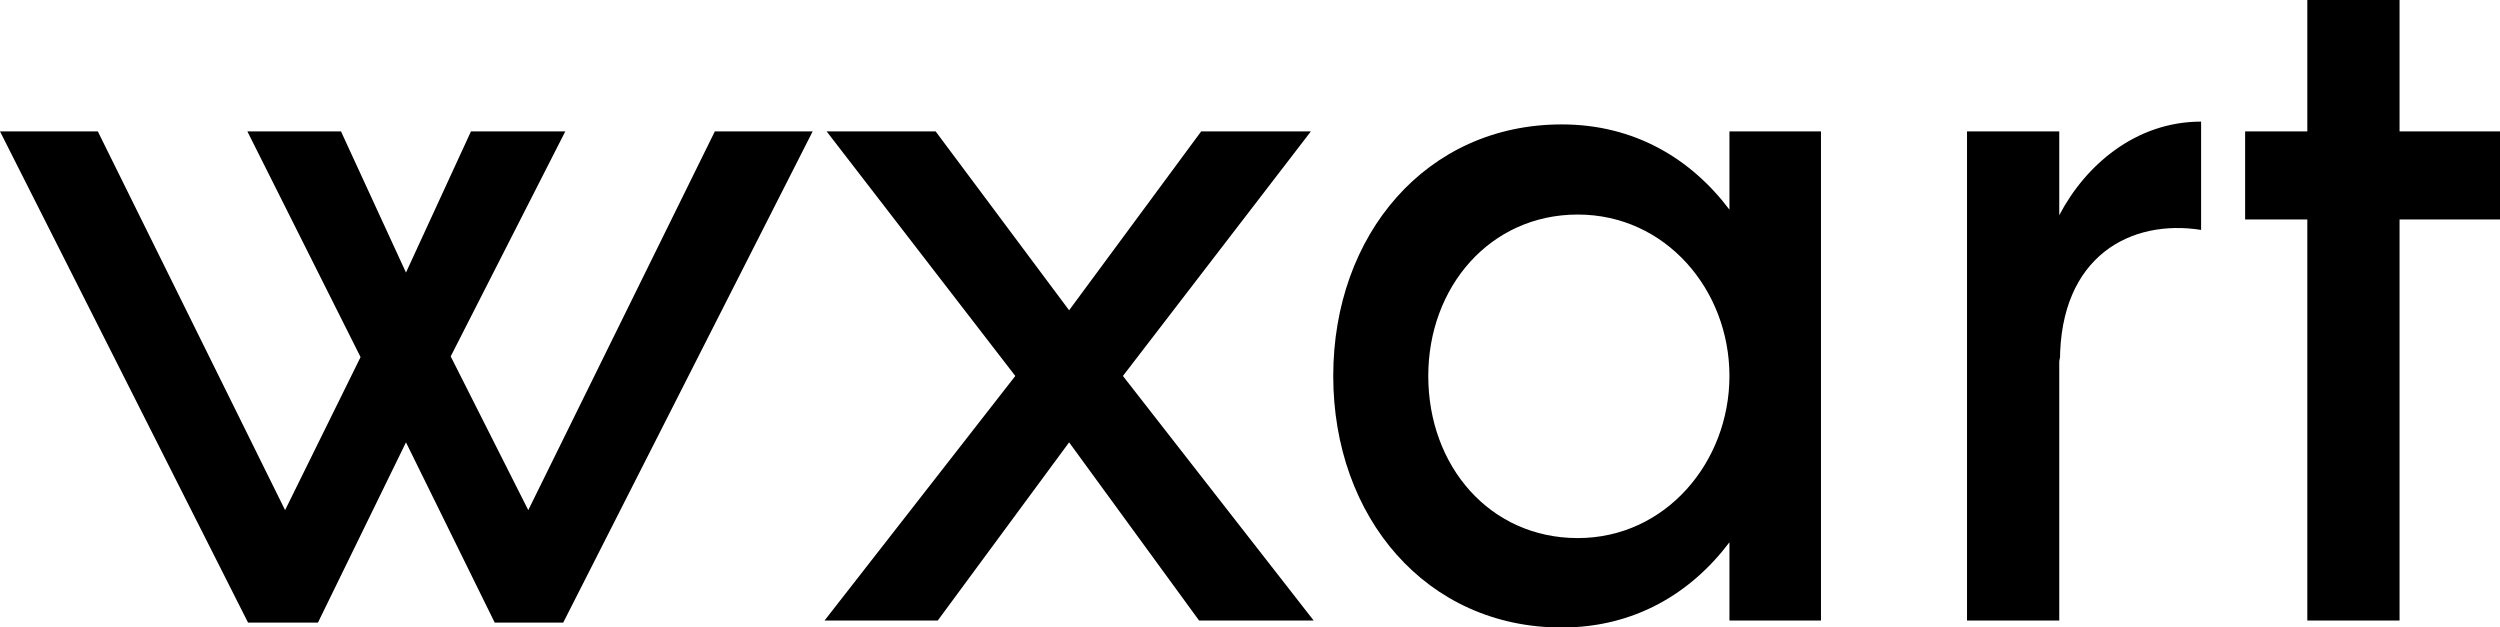 <svg data-v-423bf9ae="" xmlns="http://www.w3.org/2000/svg" viewBox="0 0 239.065 60" class="font"><!----><!----><!----><g data-v-423bf9ae="" id="e1558596-96c6-411f-8065-1efac2581bea" fill="black" transform="matrix(6.682,0,0,6.682,-0.401,-34.209)"><path d="M10.29 7L7.62 12.42L6.51 10.22L8.15 7L6.80 7L5.87 9.02L4.94 7L3.60 7L5.22 10.23L4.14 12.42L1.46 7L0.06 7L3.61 14.03L4.61 14.03L5.87 11.45L7.14 14.03L8.12 14.03L11.69 7ZM18.86 14L16.13 10.50L18.82 7L17.25 7L15.36 9.56L13.45 7L11.89 7L14.59 10.50L11.86 14L13.48 14L15.36 11.45L17.22 14ZM24.81 7L24.81 8.12C24.26 7.39 23.45 6.90 22.41 6.90C20.47 6.90 19.14 8.48 19.14 10.50C19.14 12.52 20.47 14.10 22.41 14.10C23.45 14.10 24.26 13.61 24.81 12.88L24.81 14L26.12 14L26.12 7ZM22.64 12.82C21.38 12.82 20.50 11.79 20.50 10.50C20.50 9.23 21.38 8.19 22.64 8.19C23.90 8.19 24.81 9.27 24.81 10.50C24.81 11.73 23.90 12.82 22.64 12.82ZM29.53 8.20L29.53 7L28.21 7L28.21 14L29.53 14L29.53 10.23L29.54 10.29C29.54 8.78 30.56 8.25 31.56 8.41L31.56 6.86C30.62 6.86 29.90 7.49 29.53 8.20ZM35.84 7L34.40 7L34.40 5.12L33.08 5.12L33.08 7L32.19 7L32.19 8.26L33.08 8.26L33.08 14L34.40 14L34.40 8.26L35.84 8.26Z"></path></g><!----><!----></svg>